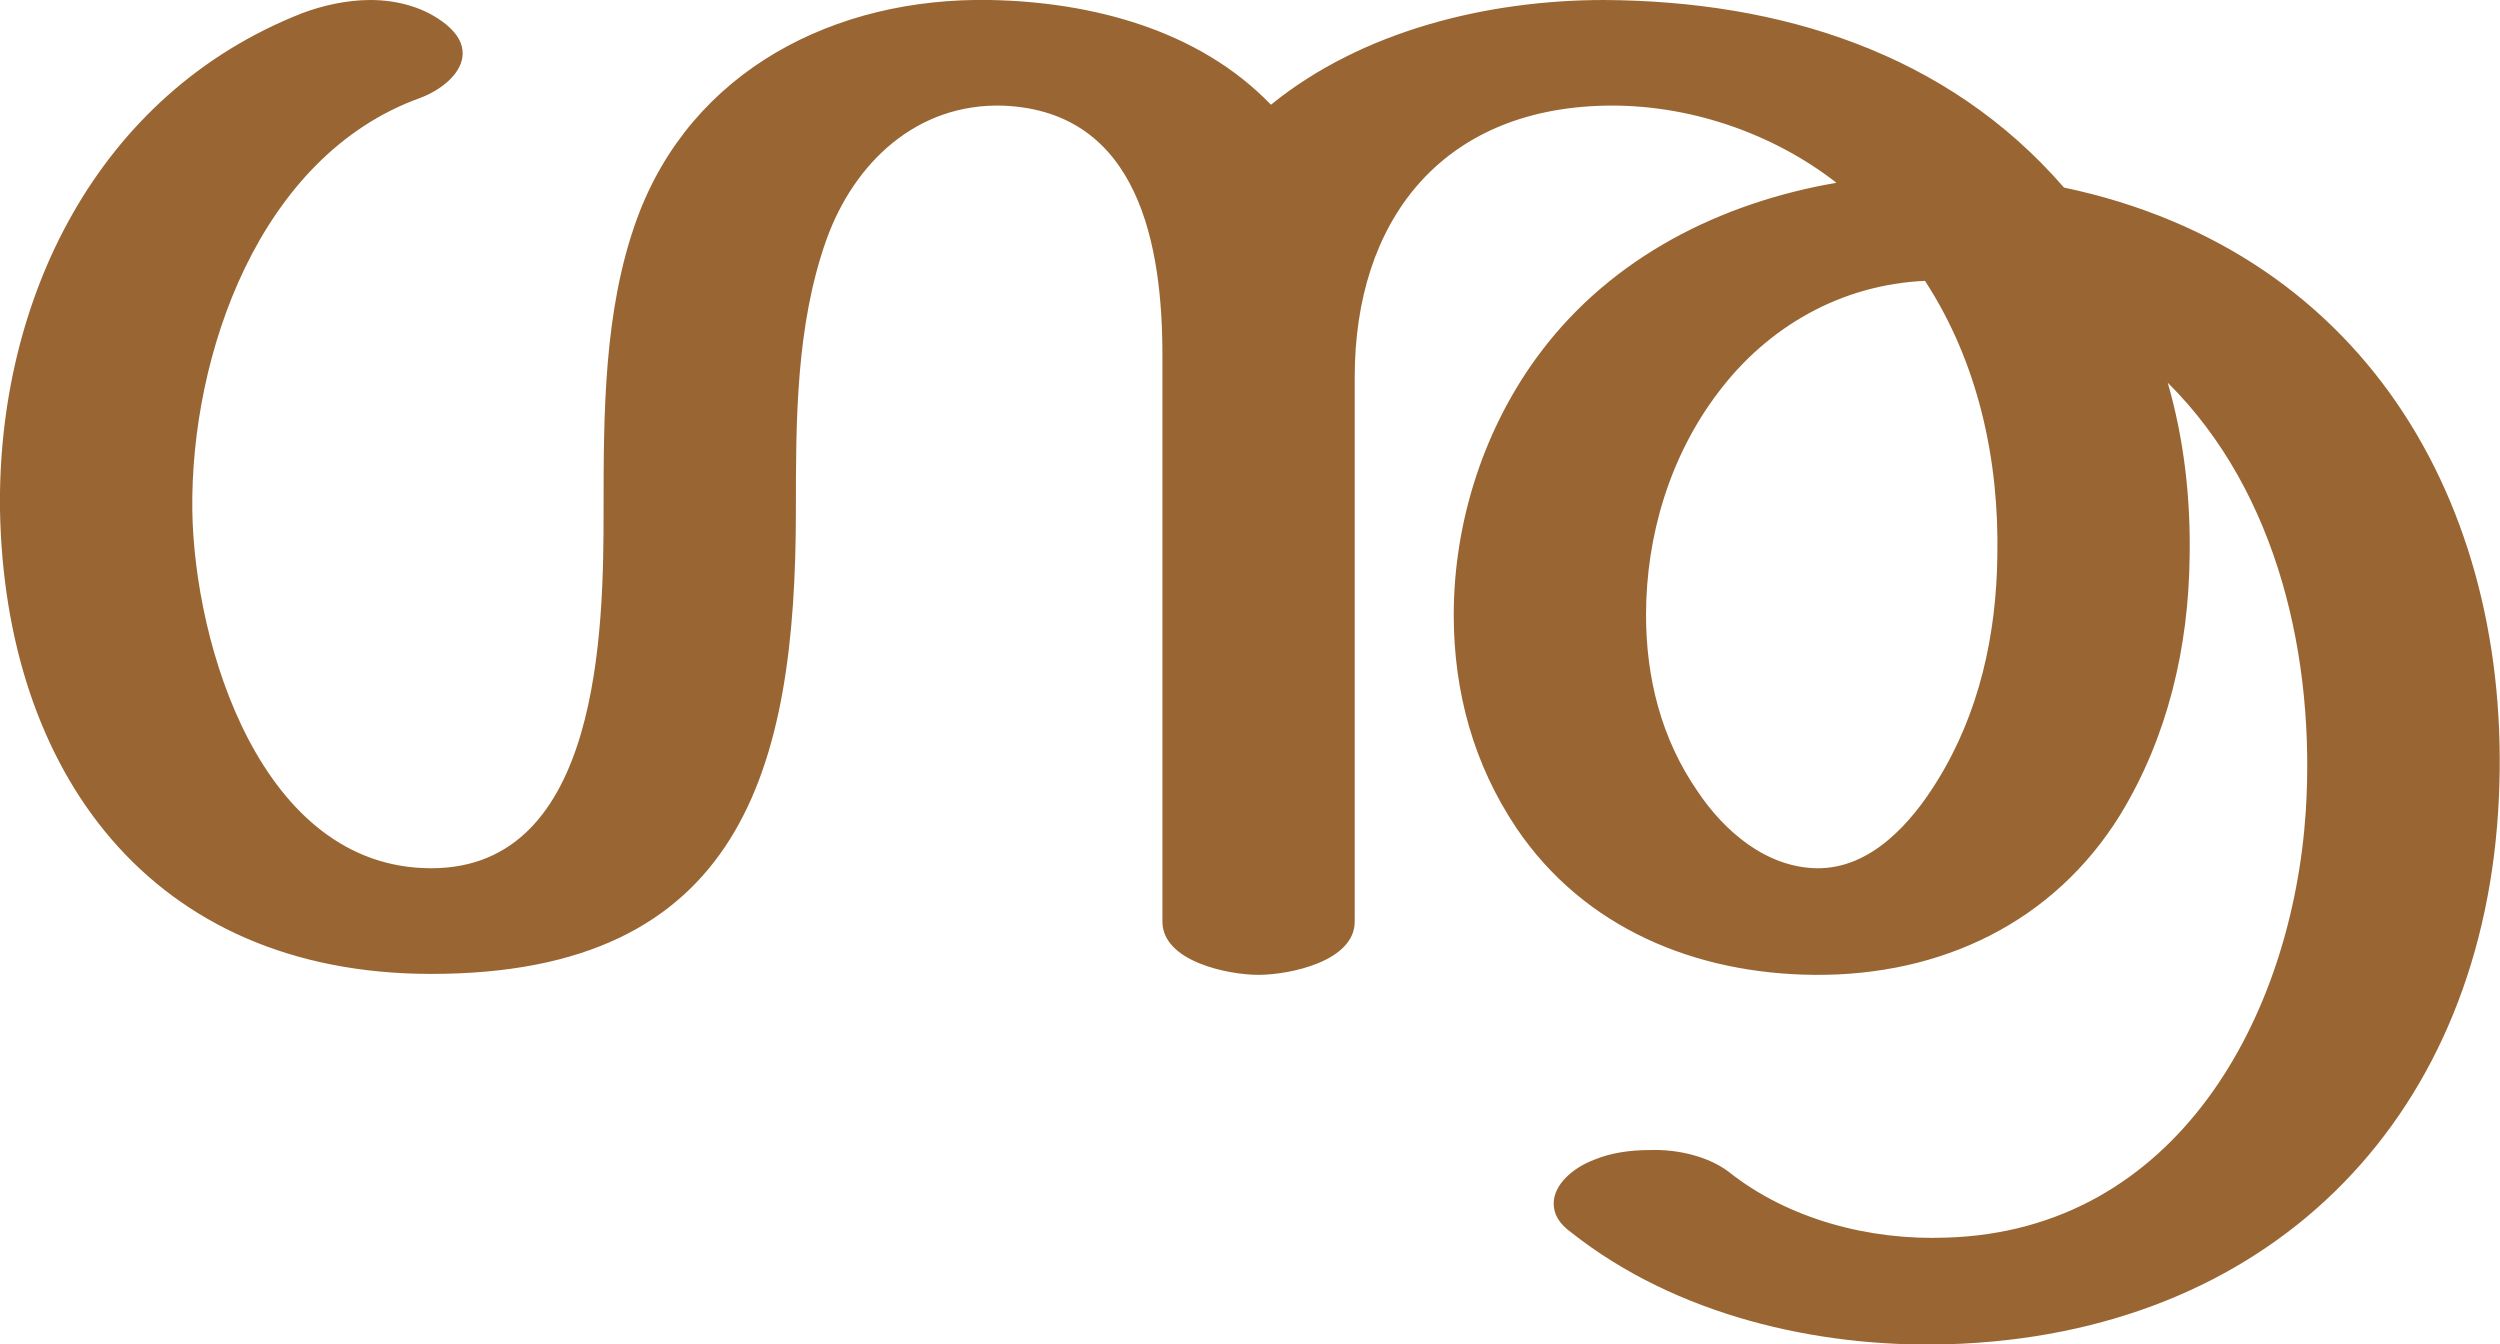 <?xml version="1.0" encoding="UTF-8"?>
<!DOCTYPE svg PUBLIC "-//W3C//DTD SVG 1.1//EN" "http://www.w3.org/Graphics/SVG/1.1/DTD/svg11.dtd">
<!-- Creator: CorelDRAW X8 -->
<svg xmlns="http://www.w3.org/2000/svg" xml:space="preserve" width="2626px" height="1412px" version="1.1" style="shape-rendering:geometricPrecision; text-rendering:geometricPrecision; image-rendering:optimizeQuality; fill-rule:evenodd; clip-rule:evenodd"
viewBox="0 0 2626 1412"
 xmlns:xlink="http://www.w3.org/1999/xlink">
 <defs>
  <style type="text/css">
   <![CDATA[
    .fil0 {fill:#996633;fill-rule:nonzero}
   ]]>
  </style>
 </defs>
 <g id="Layer_x0020_1">
  <path class="fil0" d="M1221 373c0,-114 -24,-256 -167,-262 -91,-3 -157,60 -186,141 -32,90 -32,190 -32,284 0,272 -57,487 -383,487 -296,0 -448,-214 -453,-487 -3,-220 101,-437 317,-522 21,-8 47,-14 72,-14 29,0 58,8 80,26 12,10 17,20 17,30 0,20 -21,38 -45,47 -169,61 -241,270 -239,433 2,141 72,376 251,376 178,0 181,-252 181,-376 0,-101 0,-210 35,-306 57,-156 208,-233 371,-230 106,2 219,31 295,110 96,-78 228,-110 350,-110 184,1 360,55 483,197 323,68 476,345 456,656 -21,327 -243,549 -578,559 -138,4 -286,-31 -395,-117 -14,-10 -19,-20 -19,-31 0,-19 19,-37 43,-46 17,-7 37,-10 58,-10 30,-1 62,7 83,23 63,50 148,72 228,69 243,-7 364,-233 378,-448 10,-158 -28,-334 -145,-450 17,59 24,120 23,182 -1,96 -23,190 -73,272 -70,113 -188,169 -321,168 -125,-1 -242,-49 -313,-154 -45,-67 -66,-143 -66,-224 0,-98 32,-198 92,-277 75,-99 188,-156 310,-177 -68,-53 -157,-83 -244,-81 -172,4 -262,122 -262,285l0 572c0,42 -69,56 -101,56 -32,0 -101,-14 -101,-56l0 -595zm801 -78c-88,4 -165,48 -217,117 -51,67 -76,151 -76,234 0,66 16,130 54,185 28,42 72,80 125,81 57,1 100,-48 127,-92 44,-71 62,-153 63,-236 2,-101 -20,-203 -76,-289z"/>
 </g>
</svg>

